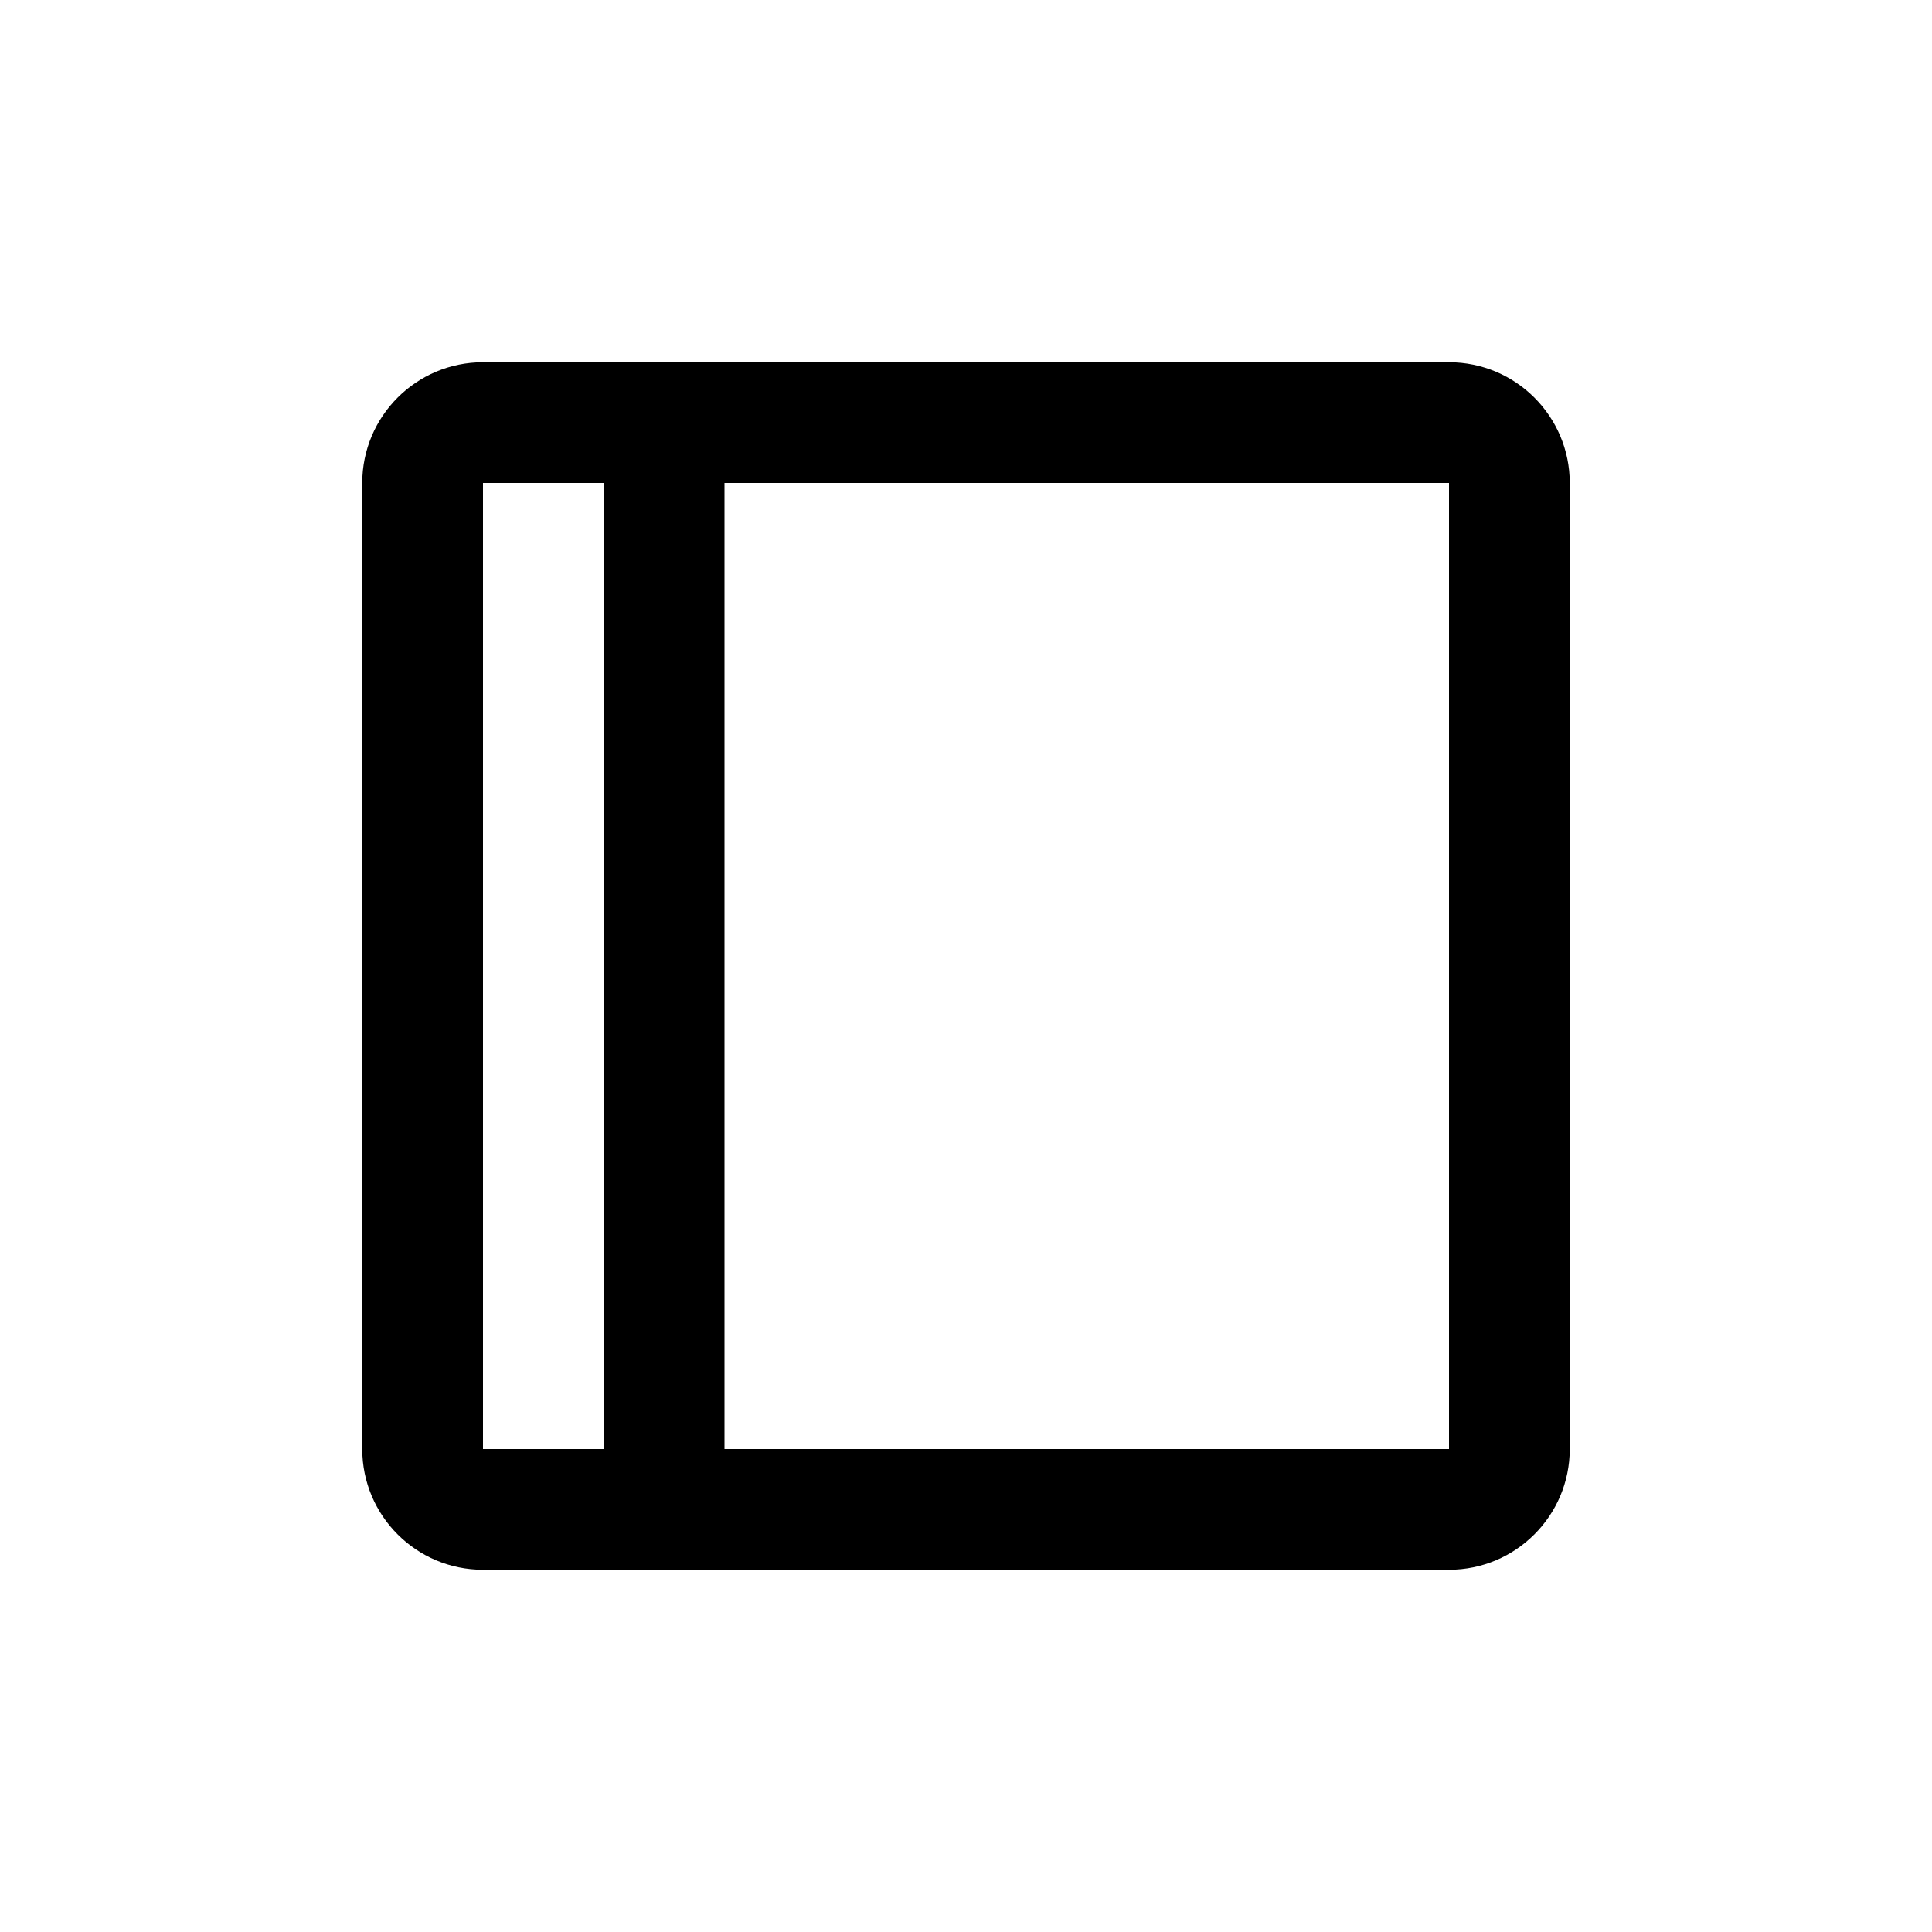 <svg viewBox="0 0 16 16" xmlns="http://www.w3.org/2000/svg">
  <path fill-rule="evenodd" clip-rule="evenodd"
        d="M4 12L4 4H5V12H4ZM5 13H4C3.448 13 3 12.552 3 12V4C3 3.448 3.448 3 4 3H5H12C12.552 3 13 3.448 13 4V12C13 12.552 12.552 13 12 13H5ZM6 4H12V12H6V4Z"/>
</svg>
